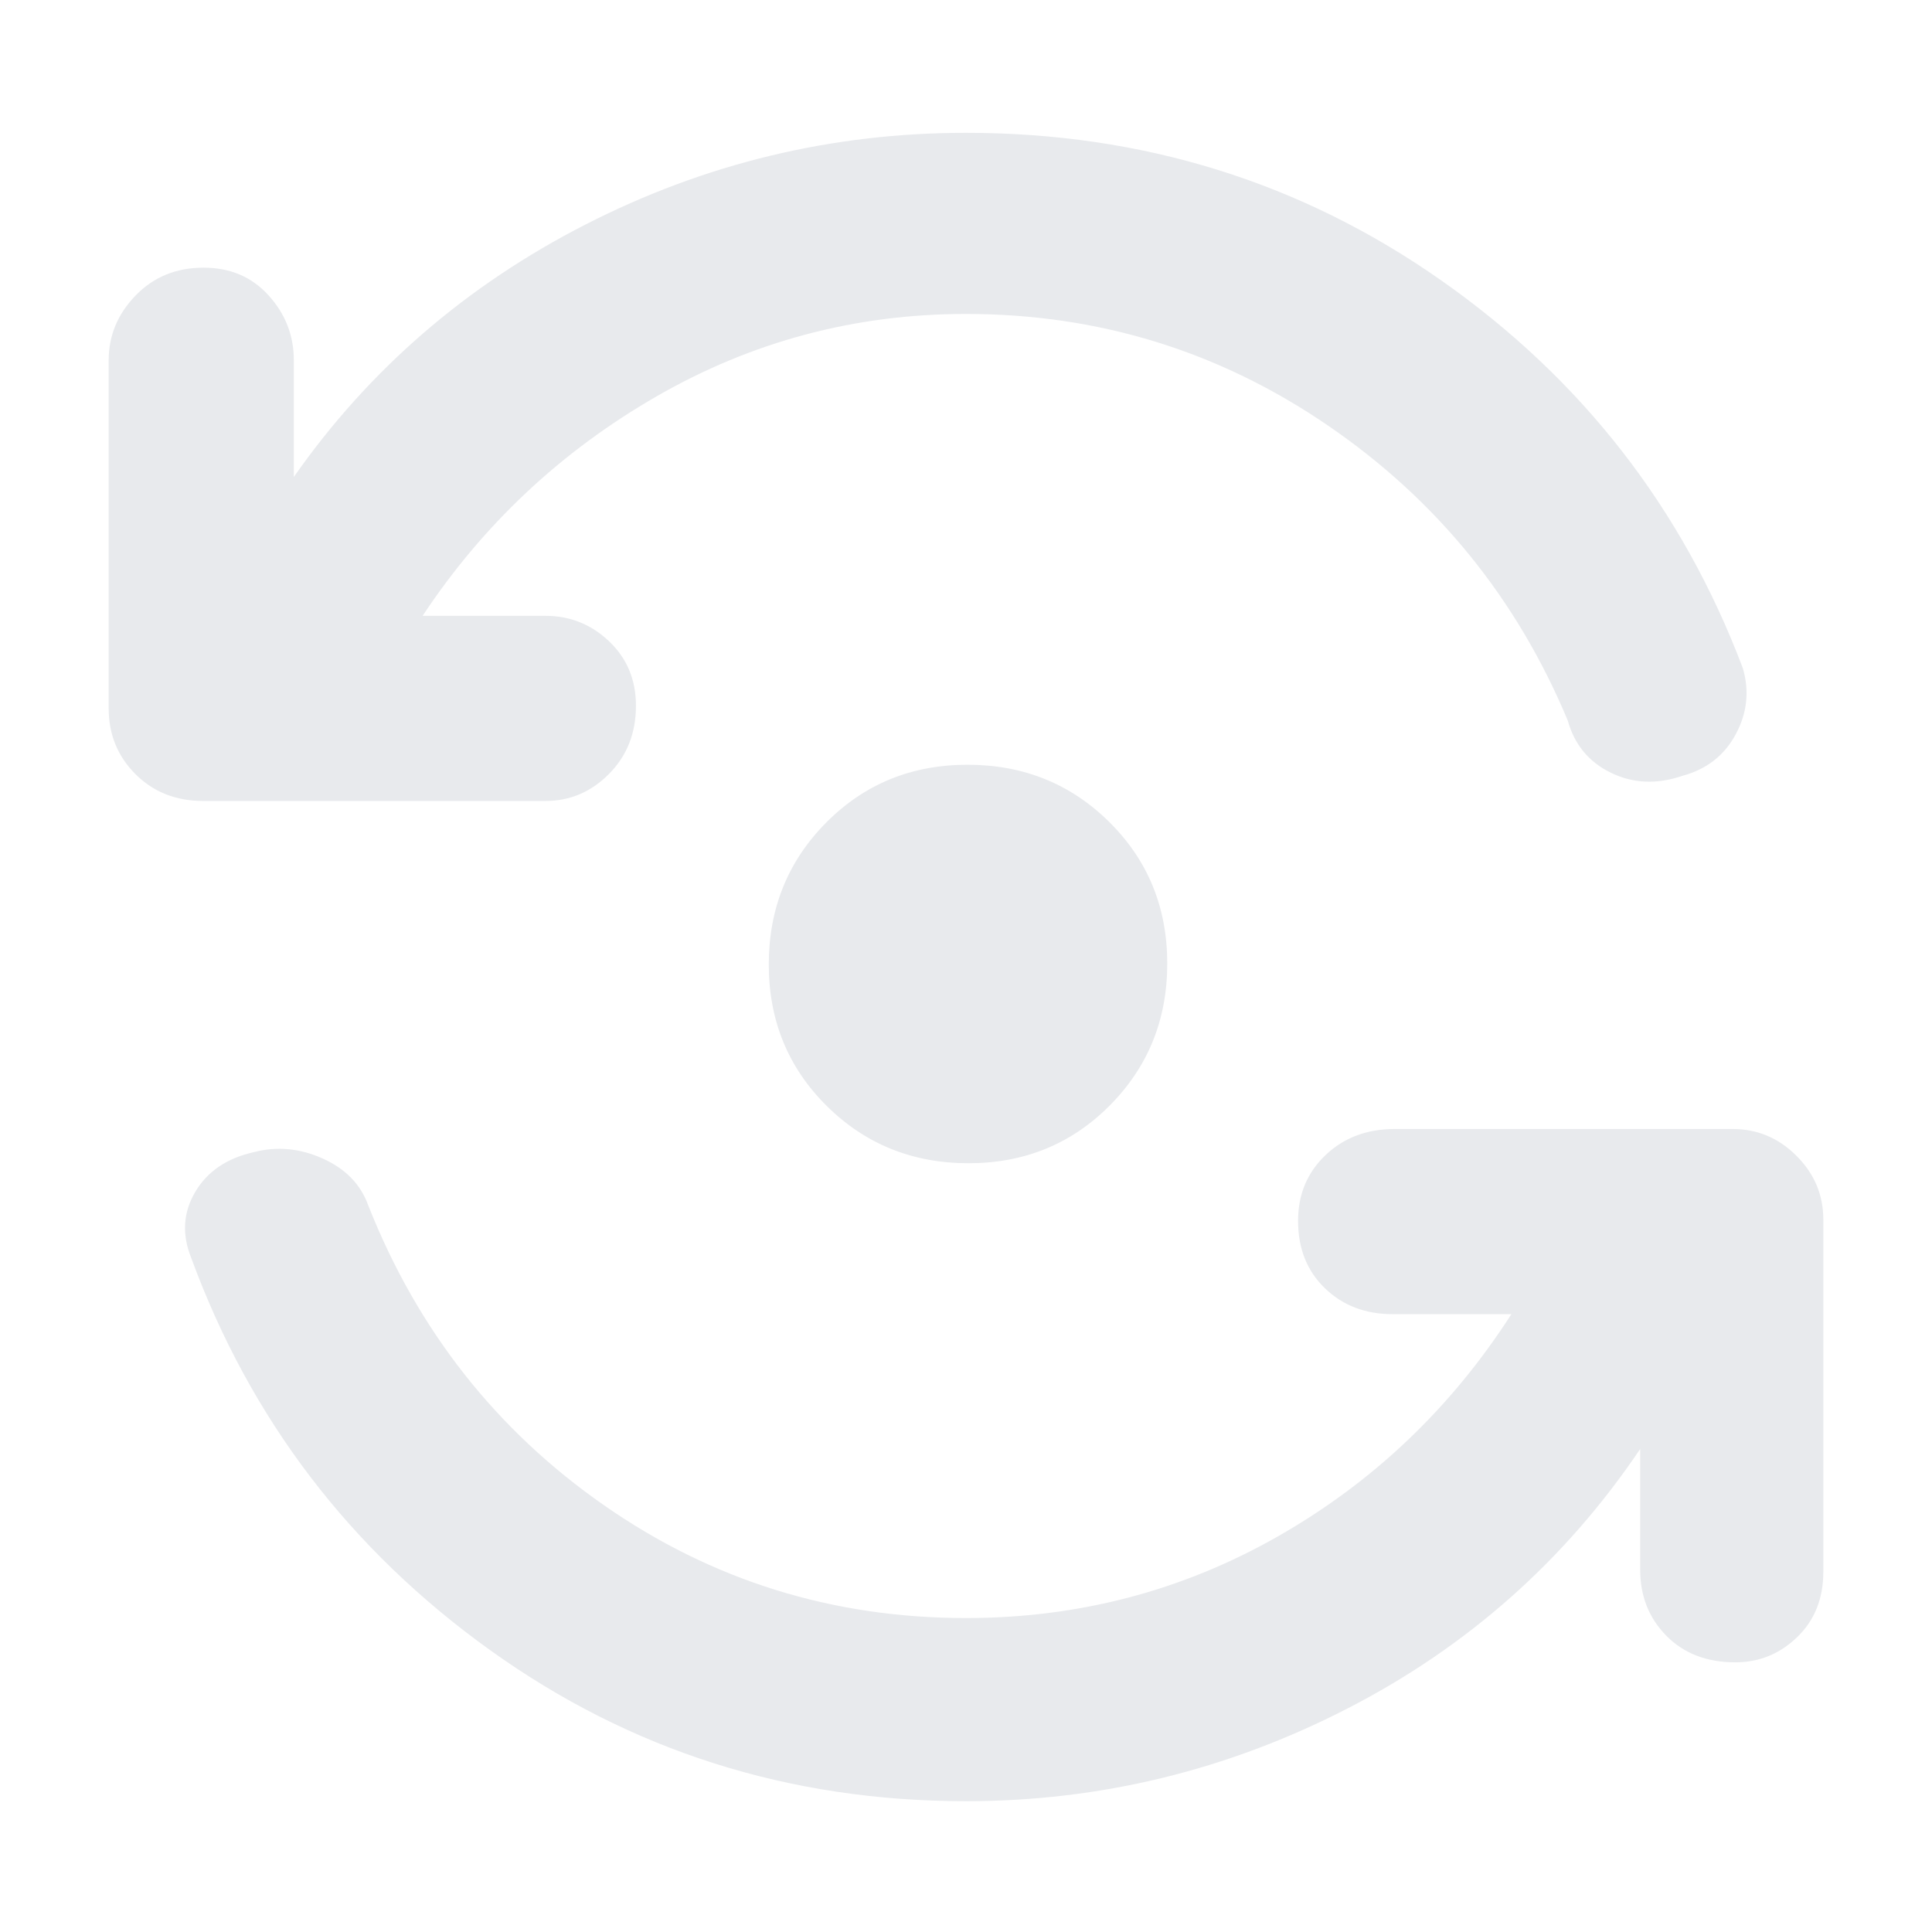<svg xmlns="http://www.w3.org/2000/svg" height="48px" viewBox="0 -960 960 960" width="48px" fill="#e8eaed"><path d="M480-65q-131.77 0-236.39-75Q139-215 95-335q-7-17.44 2-32.72 9-15.28 29.11-19.78 17.12-4.5 34.19 3.14 17.07 7.64 22.7 23.36 36.73 92.9 117.12 148.95Q380.51-156 480-156q83.68 0 154.84-40.5T751-307h-59q-20.35 0-33.67-12.88Q645-332.75 645-353.38 645-373 658.61-386q13.62-13 34.39-13h168q18.35 0 31.67 13.33Q906-372.35 906-354v175q0 19.93-12.97 32.46Q880.06-134 862.23-134 841-134 828-147.2q-13-13.2-13-32.8v-60q-56 83-145.56 129Q579.89-65 480-65Zm0-739q-82.68 0-153.84 41T210-654h61q18.35 0 31.67 12.68 13.33 12.67 13.33 32 0 20.32-13.33 33.82Q289.35-562 271-562H101q-20.35 0-33.68-13.33Q54-588.65 54-608v-173q0-18.35 13.38-32.17Q80.75-827 101.18-827q19.82 0 32.32 13.83Q146-799.35 146-781v58q56-80 145.06-125.5Q380.11-894 480-894q131.77 0 236.39 73.5Q821-747 866-628q5 17-3.5 32.82-8.5 15.83-26.5 20.68-19 6.5-35.5-1.5T779-602q-38-91-119.06-146.5Q578.87-804 480-804Zm1.24 422q-41.74 0-70.49-28.51Q382-439.03 382-480.76q0-41.74 28.51-70.49Q439.03-580 480.76-580q41.74 0 70.49 28.51Q580-522.97 580-481.24q0 41.74-28.51 70.49Q522.97-382 481.24-382Z"/></svg>